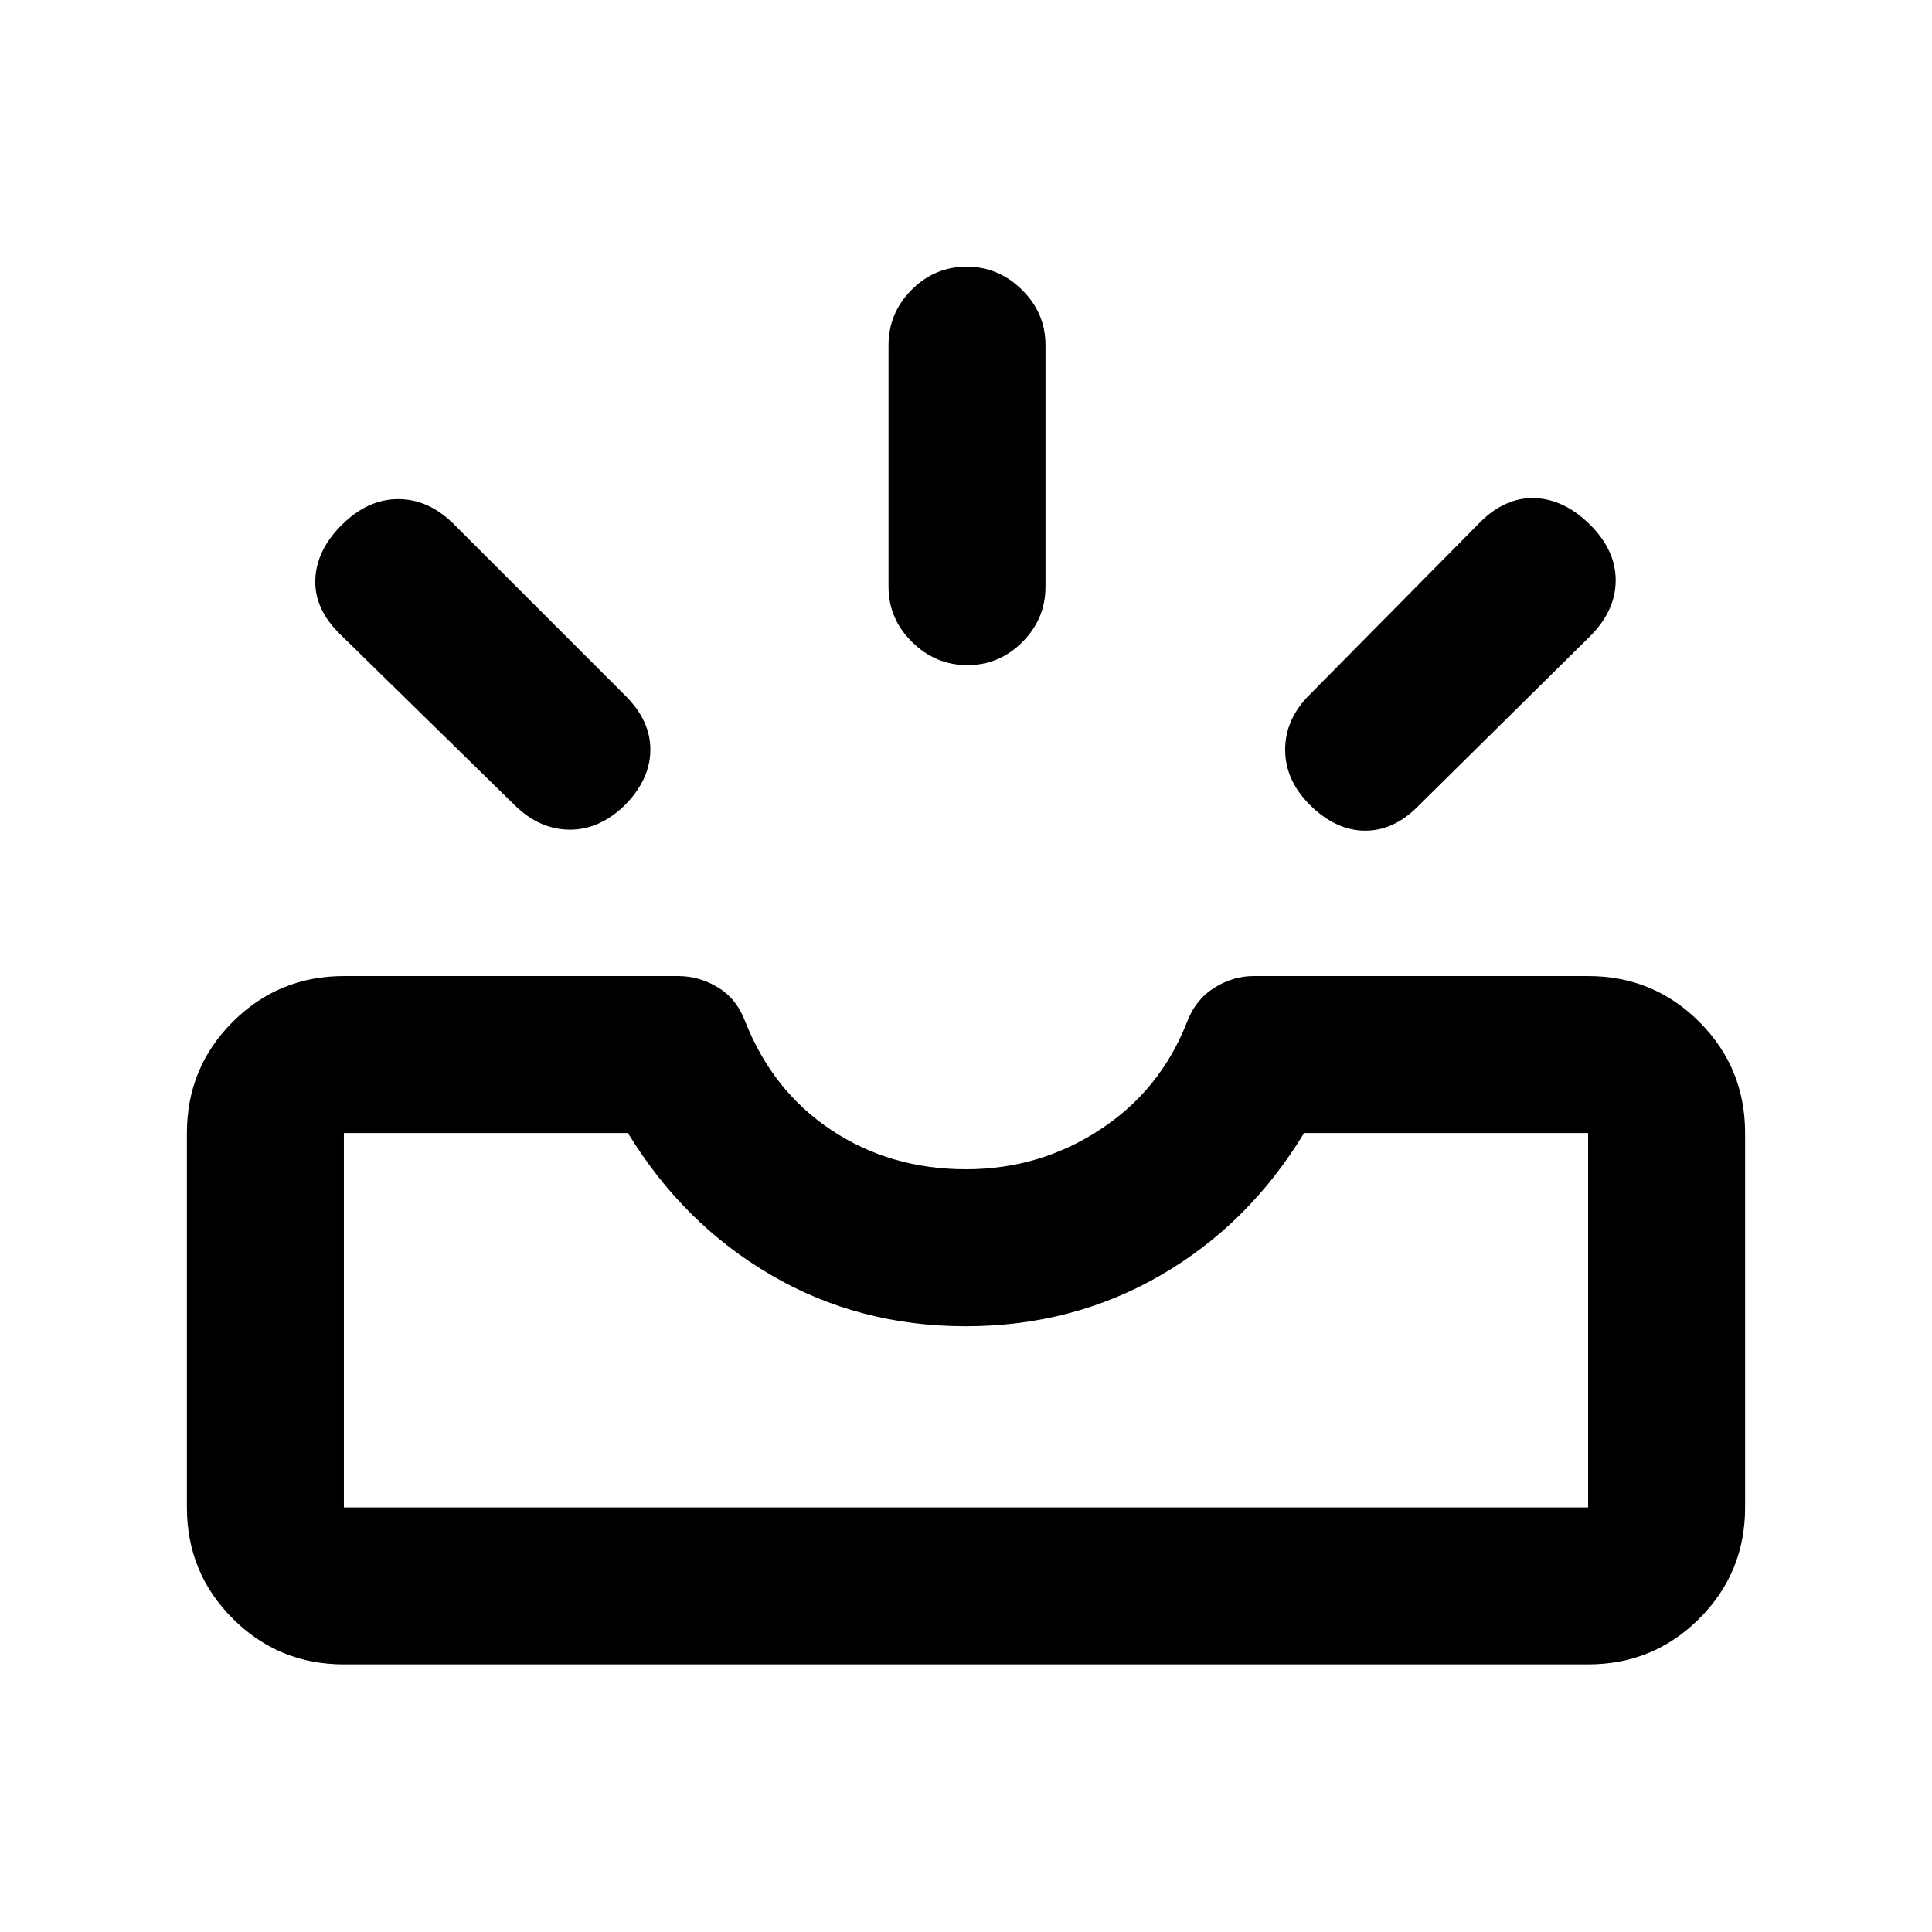 <svg xmlns="http://www.w3.org/2000/svg" height="20" viewBox="0 -960 960 960" width="20"><path d="M170.87-132.98q-32.48 0-55.24-22.76-22.76-22.76-22.76-55.24V-397q0-32.48 22.76-55.24Q138.39-475 170.87-475h166.17q10.39 0 19.68 5.62 9.28 5.62 13.52 16.84 13.67 34.71 42.96 54.13Q442.48-379 480-379q36.52 0 66.55-19.66 30.04-19.67 43.21-53.38 4.24-11.22 13.52-17.09 9.29-5.87 19.68-5.87h166.17q32.48 0 55.24 22.76 22.76 22.76 22.76 55.24v186.02q0 32.48-22.76 55.24-22.76 22.76-55.24 22.76H170.87Zm0-78h618.26V-397H647.98q-27.39 45.22-71.15 70.61Q533.07-301 479.82-301q-53.25 0-96.83-25.51T312.02-397H170.87v186.02Zm479.89-349.19q-12.17-12.18-12.17-27.33 0-15.15 12.07-27.22l84.7-85.71q12.57-12.57 27.23-12.07 14.65.5 27.44 13.17 12.8 12.68 12.8 27.71 0 15.03-12.81 27.84l-85.71 84.71q-12.07 12.07-26.47 11.82-14.41-.25-27.08-12.92Zm-340.52.5q-12.67 12.17-27.58 11.92-14.9-.25-27.07-12.32l-86.5-84.71q-12.92-12.57-12.42-27.22.5-14.65 13.3-27.33Q182.76-712 197.91-712q15.16 0 27.73 12.57l85.2 85.21q12.57 12.57 12.32 27.22-.25 14.65-12.92 27.33Zm170.47-69.83q-15.86 0-27.54-11.52-11.67-11.53-11.67-27.48v-120q0-15.95 11.46-27.48 11.47-11.52 27.33-11.52 15.86 0 27.54 11.52 11.67 11.53 11.67 27.48v120q0 15.95-11.46 27.48-11.47 11.52-27.33 11.52ZM170.87-210.98h618.26-618.26Z"/></svg>